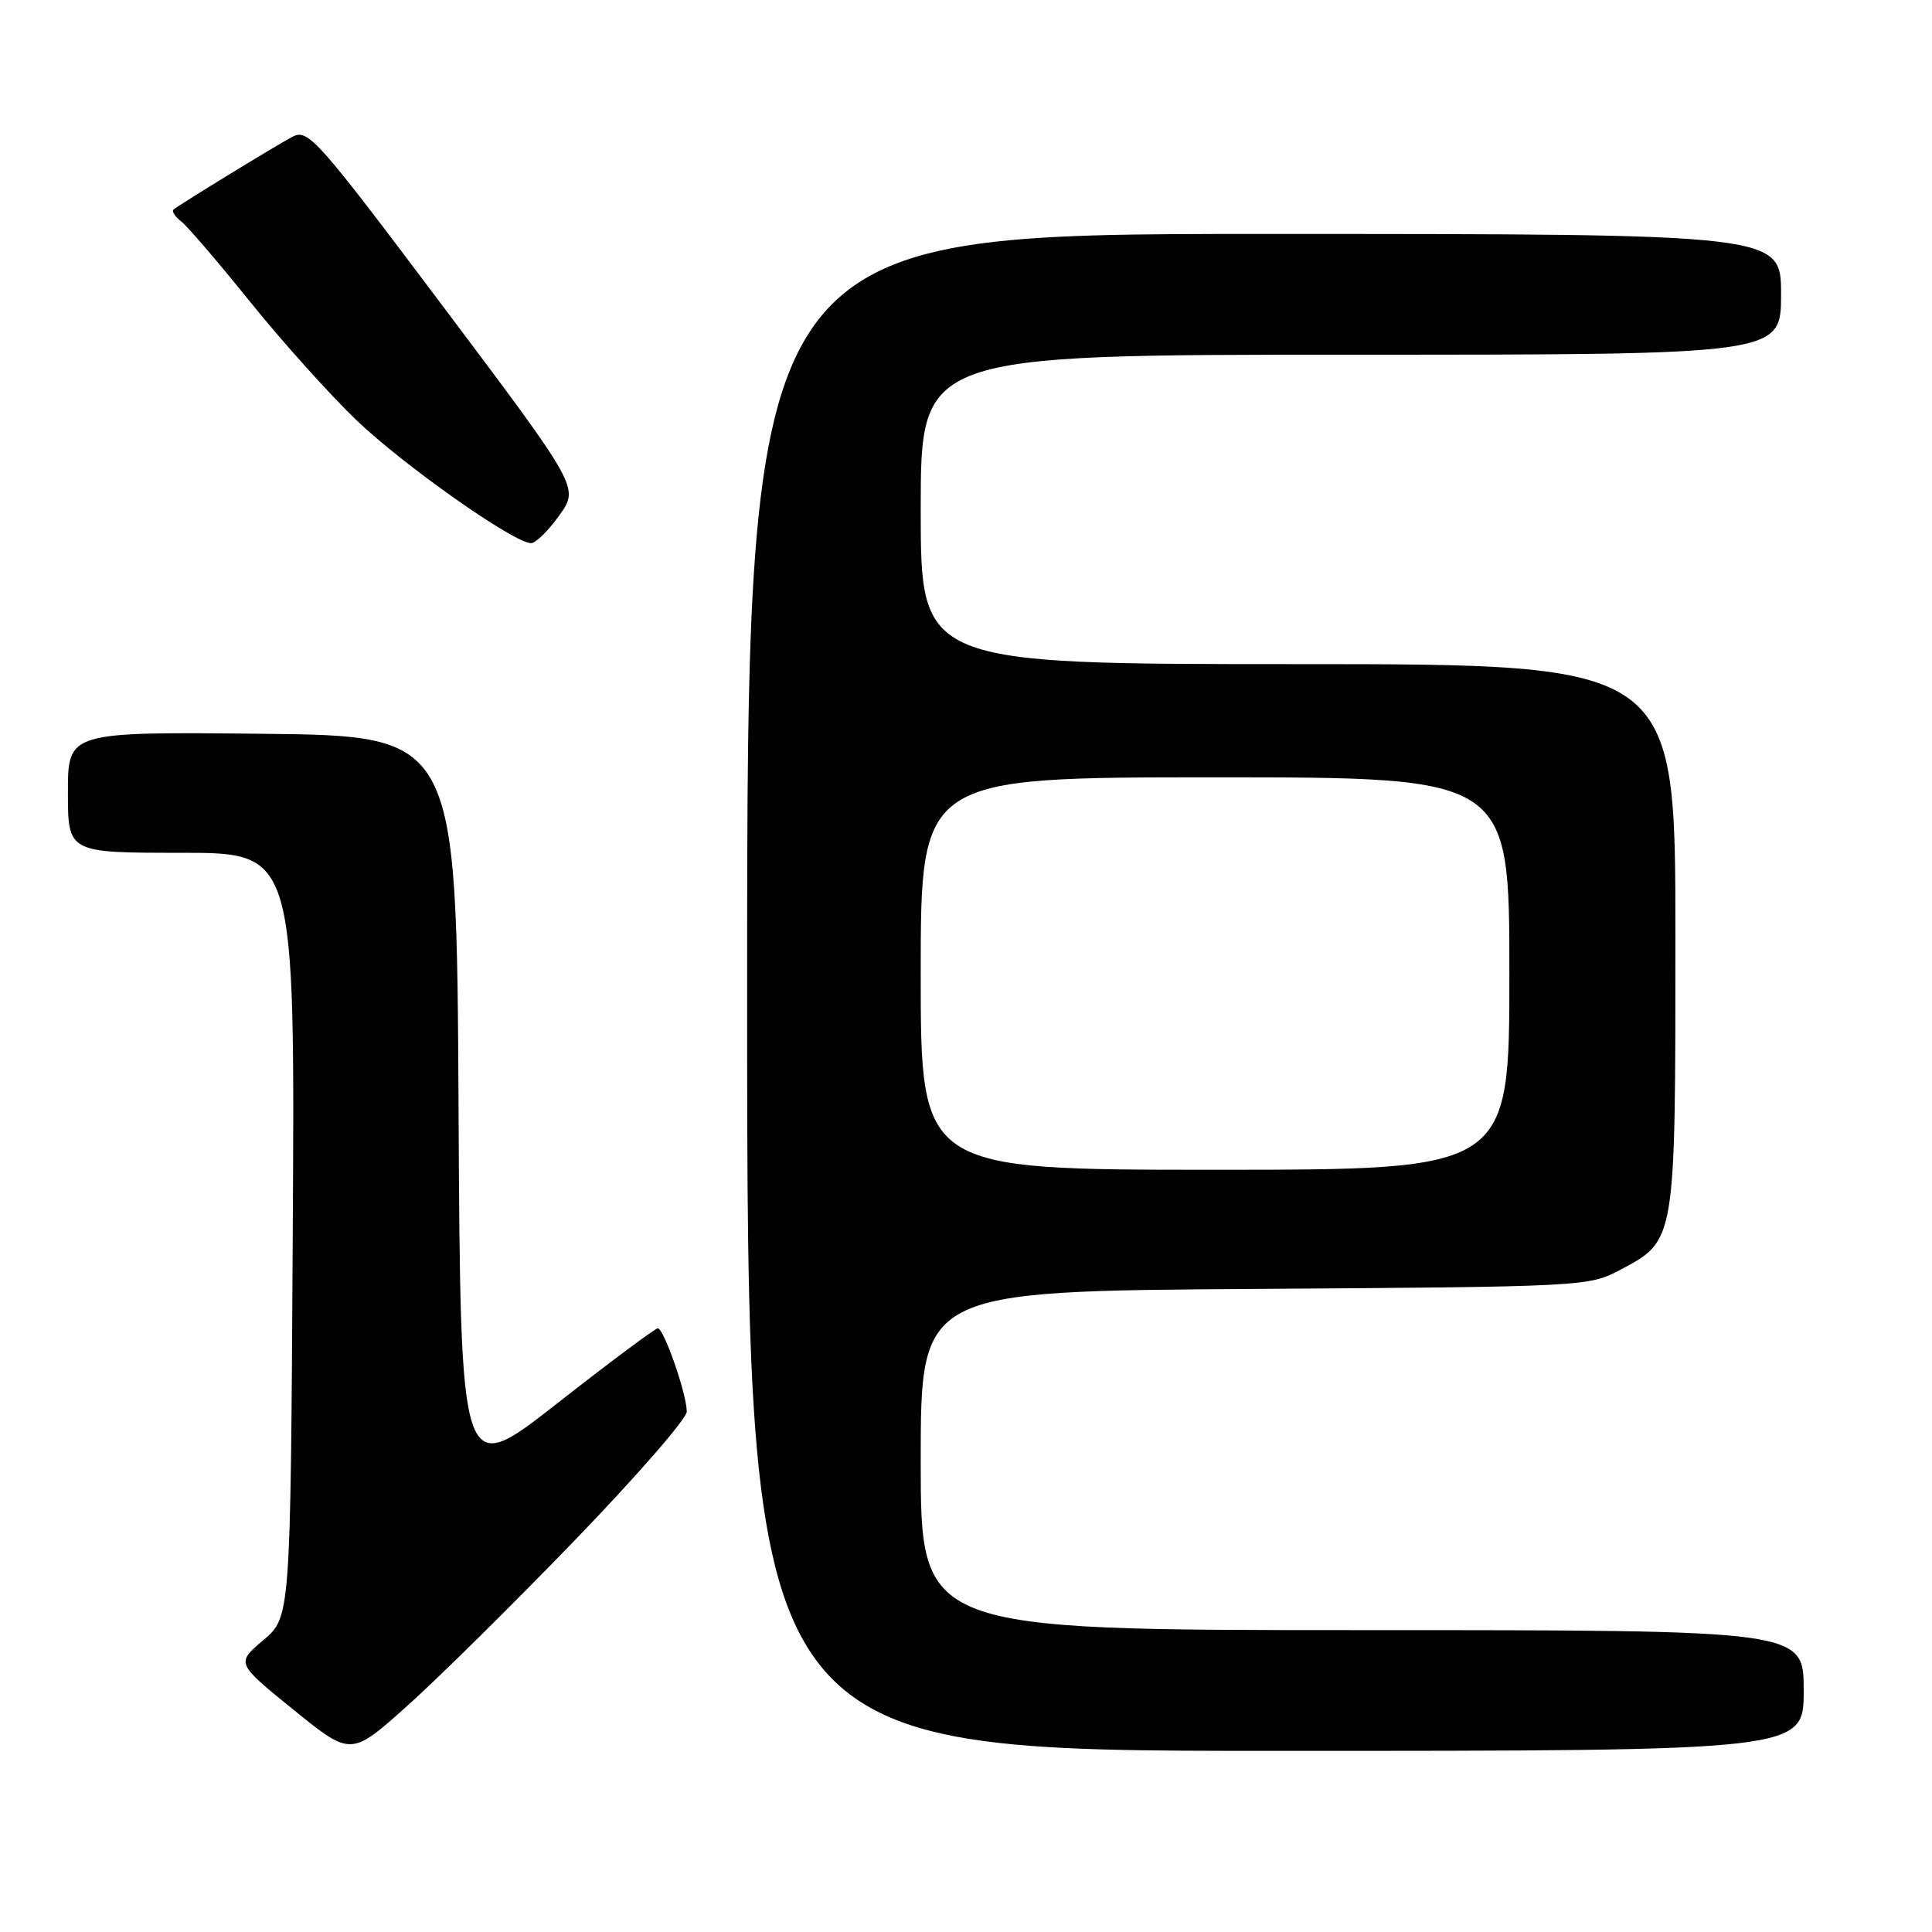 <?xml version="1.0" encoding="UTF-8" standalone="no"?>
<!DOCTYPE svg PUBLIC "-//W3C//DTD SVG 1.1//EN" "http://www.w3.org/Graphics/SVG/1.1/DTD/svg11.dtd" >
<svg xmlns="http://www.w3.org/2000/svg" xmlns:xlink="http://www.w3.org/1999/xlink" version="1.1" viewBox="0 0 256 256">
 <g >
 <path fill="currentColor"
d=" M 76.14 204.12 C 84.31 195.66 91.00 187.98 91.00 187.05 C 91.00 184.72 87.96 176.00 87.16 176.01 C 86.80 176.02 80.77 180.52 73.76 186.01 C 61.02 195.99 61.02 195.99 60.76 146.74 C 60.50 97.50 60.50 97.50 34.75 97.23 C 9.00 96.97 9.00 96.97 9.00 104.98 C 9.00 113.00 9.00 113.00 24.04 113.00 C 39.09 113.00 39.09 113.00 38.79 163.64 C 38.50 214.27 38.50 214.27 34.89 217.33 C 31.28 220.38 31.28 220.38 38.89 226.55 C 46.50 232.71 46.50 232.71 53.89 226.10 C 57.96 222.47 67.97 212.58 76.14 204.12 Z  M 239.00 224.00 C 239.00 216.00 239.00 216.00 180.50 216.00 C 122.00 216.00 122.00 216.00 122.00 193.54 C 122.00 171.08 122.00 171.08 166.25 170.79 C 210.01 170.50 210.55 170.47 214.73 168.24 C 222.06 164.33 222.00 164.66 222.00 124.05 C 222.00 88.00 222.00 88.00 172.00 88.00 C 122.00 88.00 122.00 88.00 122.00 67.50 C 122.00 47.00 122.00 47.00 179.00 47.00 C 236.00 47.00 236.00 47.00 236.00 39.00 C 236.00 31.00 236.00 31.00 167.50 31.00 C 99.00 31.00 99.00 31.00 99.00 131.50 C 99.00 232.00 99.00 232.00 169.00 232.00 C 239.00 232.00 239.00 232.00 239.00 224.00 Z  M 74.12 68.28 C 76.74 64.61 76.74 64.61 58.84 40.78 C 41.88 18.21 40.82 17.02 38.72 18.14 C 36.51 19.31 23.95 27.00 23.00 27.76 C 22.73 27.98 23.18 28.69 24.00 29.33 C 24.83 29.97 28.94 34.77 33.15 40.00 C 37.36 45.23 43.68 52.26 47.19 55.64 C 53.48 61.67 68.18 72.02 70.38 71.97 C 71.00 71.96 72.68 70.30 74.12 68.28 Z  M 122.00 129.00 C 122.00 103.00 122.00 103.00 161.00 103.00 C 200.00 103.00 200.00 103.00 200.00 129.00 C 200.00 155.00 200.00 155.00 161.00 155.00 C 122.00 155.00 122.00 155.00 122.00 129.00 Z "/>
</g>
</svg>
